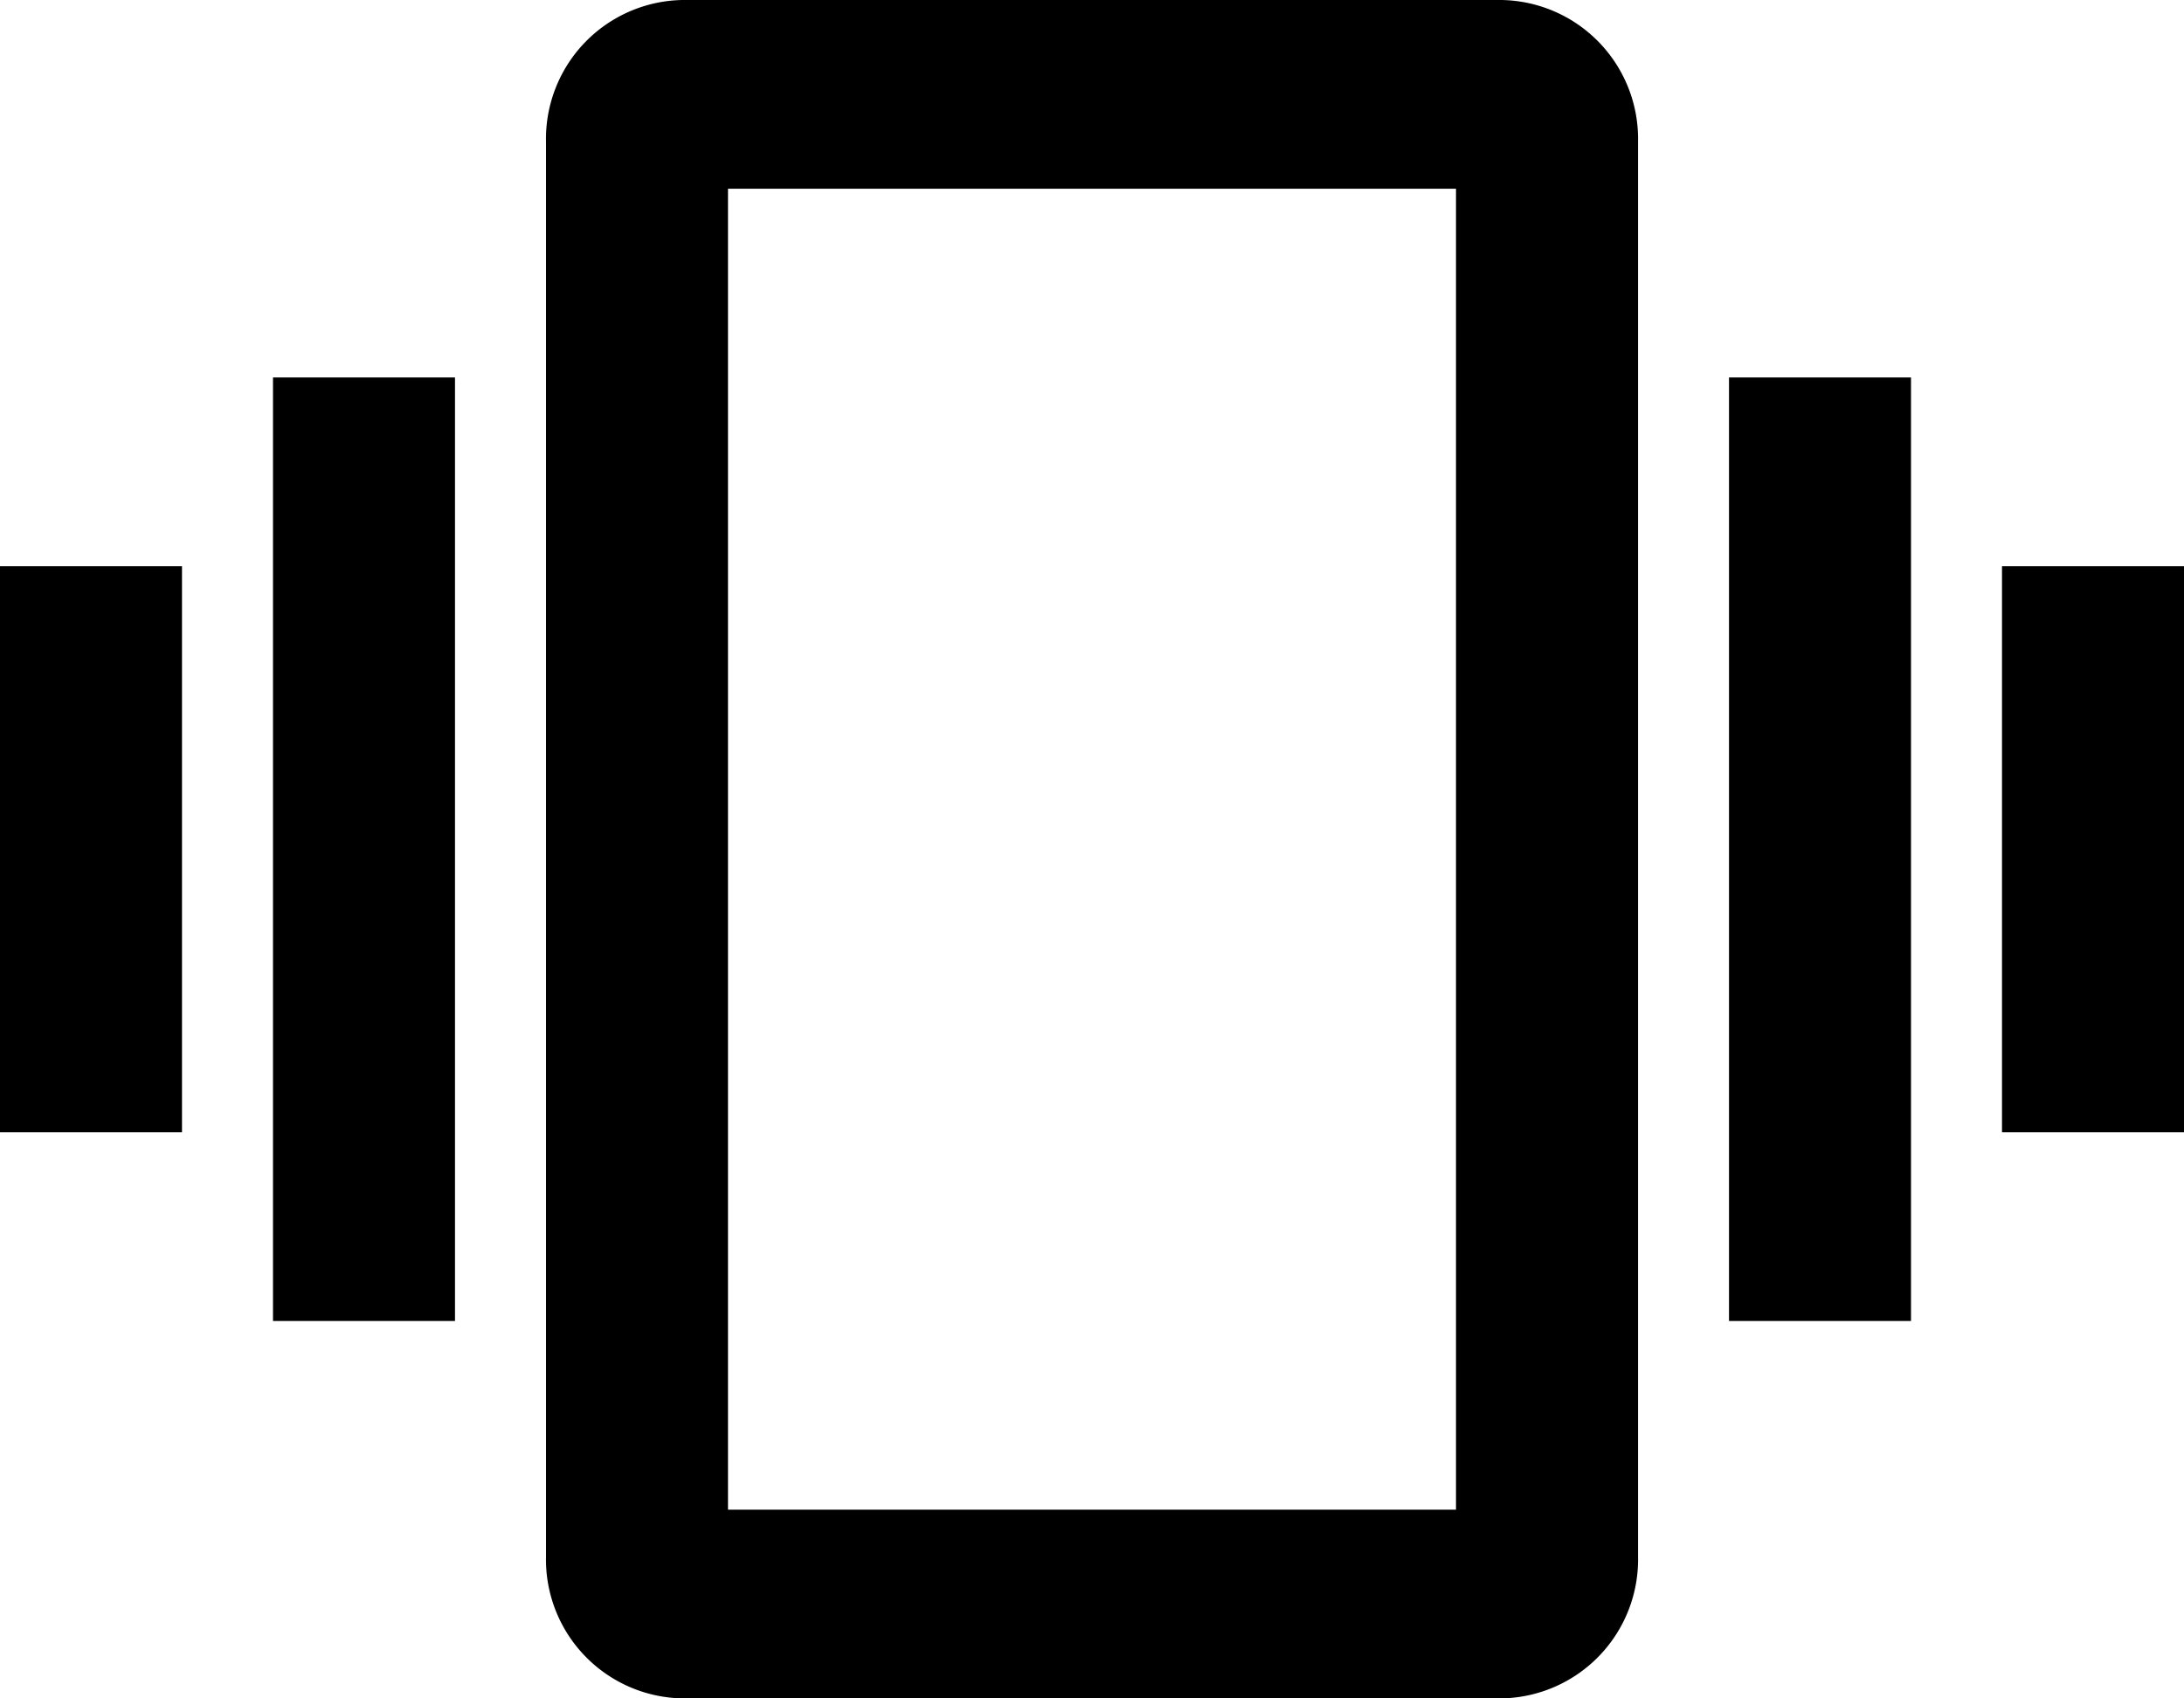 <svg xmlns="http://www.w3.org/2000/svg" width="45" height="35" viewBox="0 0 45 35">
  <path id="Icon_material-vibration" data-name="Icon material-vibration" d="M0,27.833H3.75V16.167H0Zm5.625,3.889h3.75V12.278H5.625ZM41.25,16.167V27.833H45V16.167ZM35.625,31.722h3.75V12.278h-3.75ZM30.938,4.5H14.063A2.862,2.862,0,0,0,11.25,7.417V36.583A2.862,2.862,0,0,0,14.063,39.5H30.938a2.862,2.862,0,0,0,2.813-2.917V7.417A2.862,2.862,0,0,0,30.938,4.5ZM30,35.611H15V8.389H30Z" transform="translate(0 -4.5)"/>
</svg>
